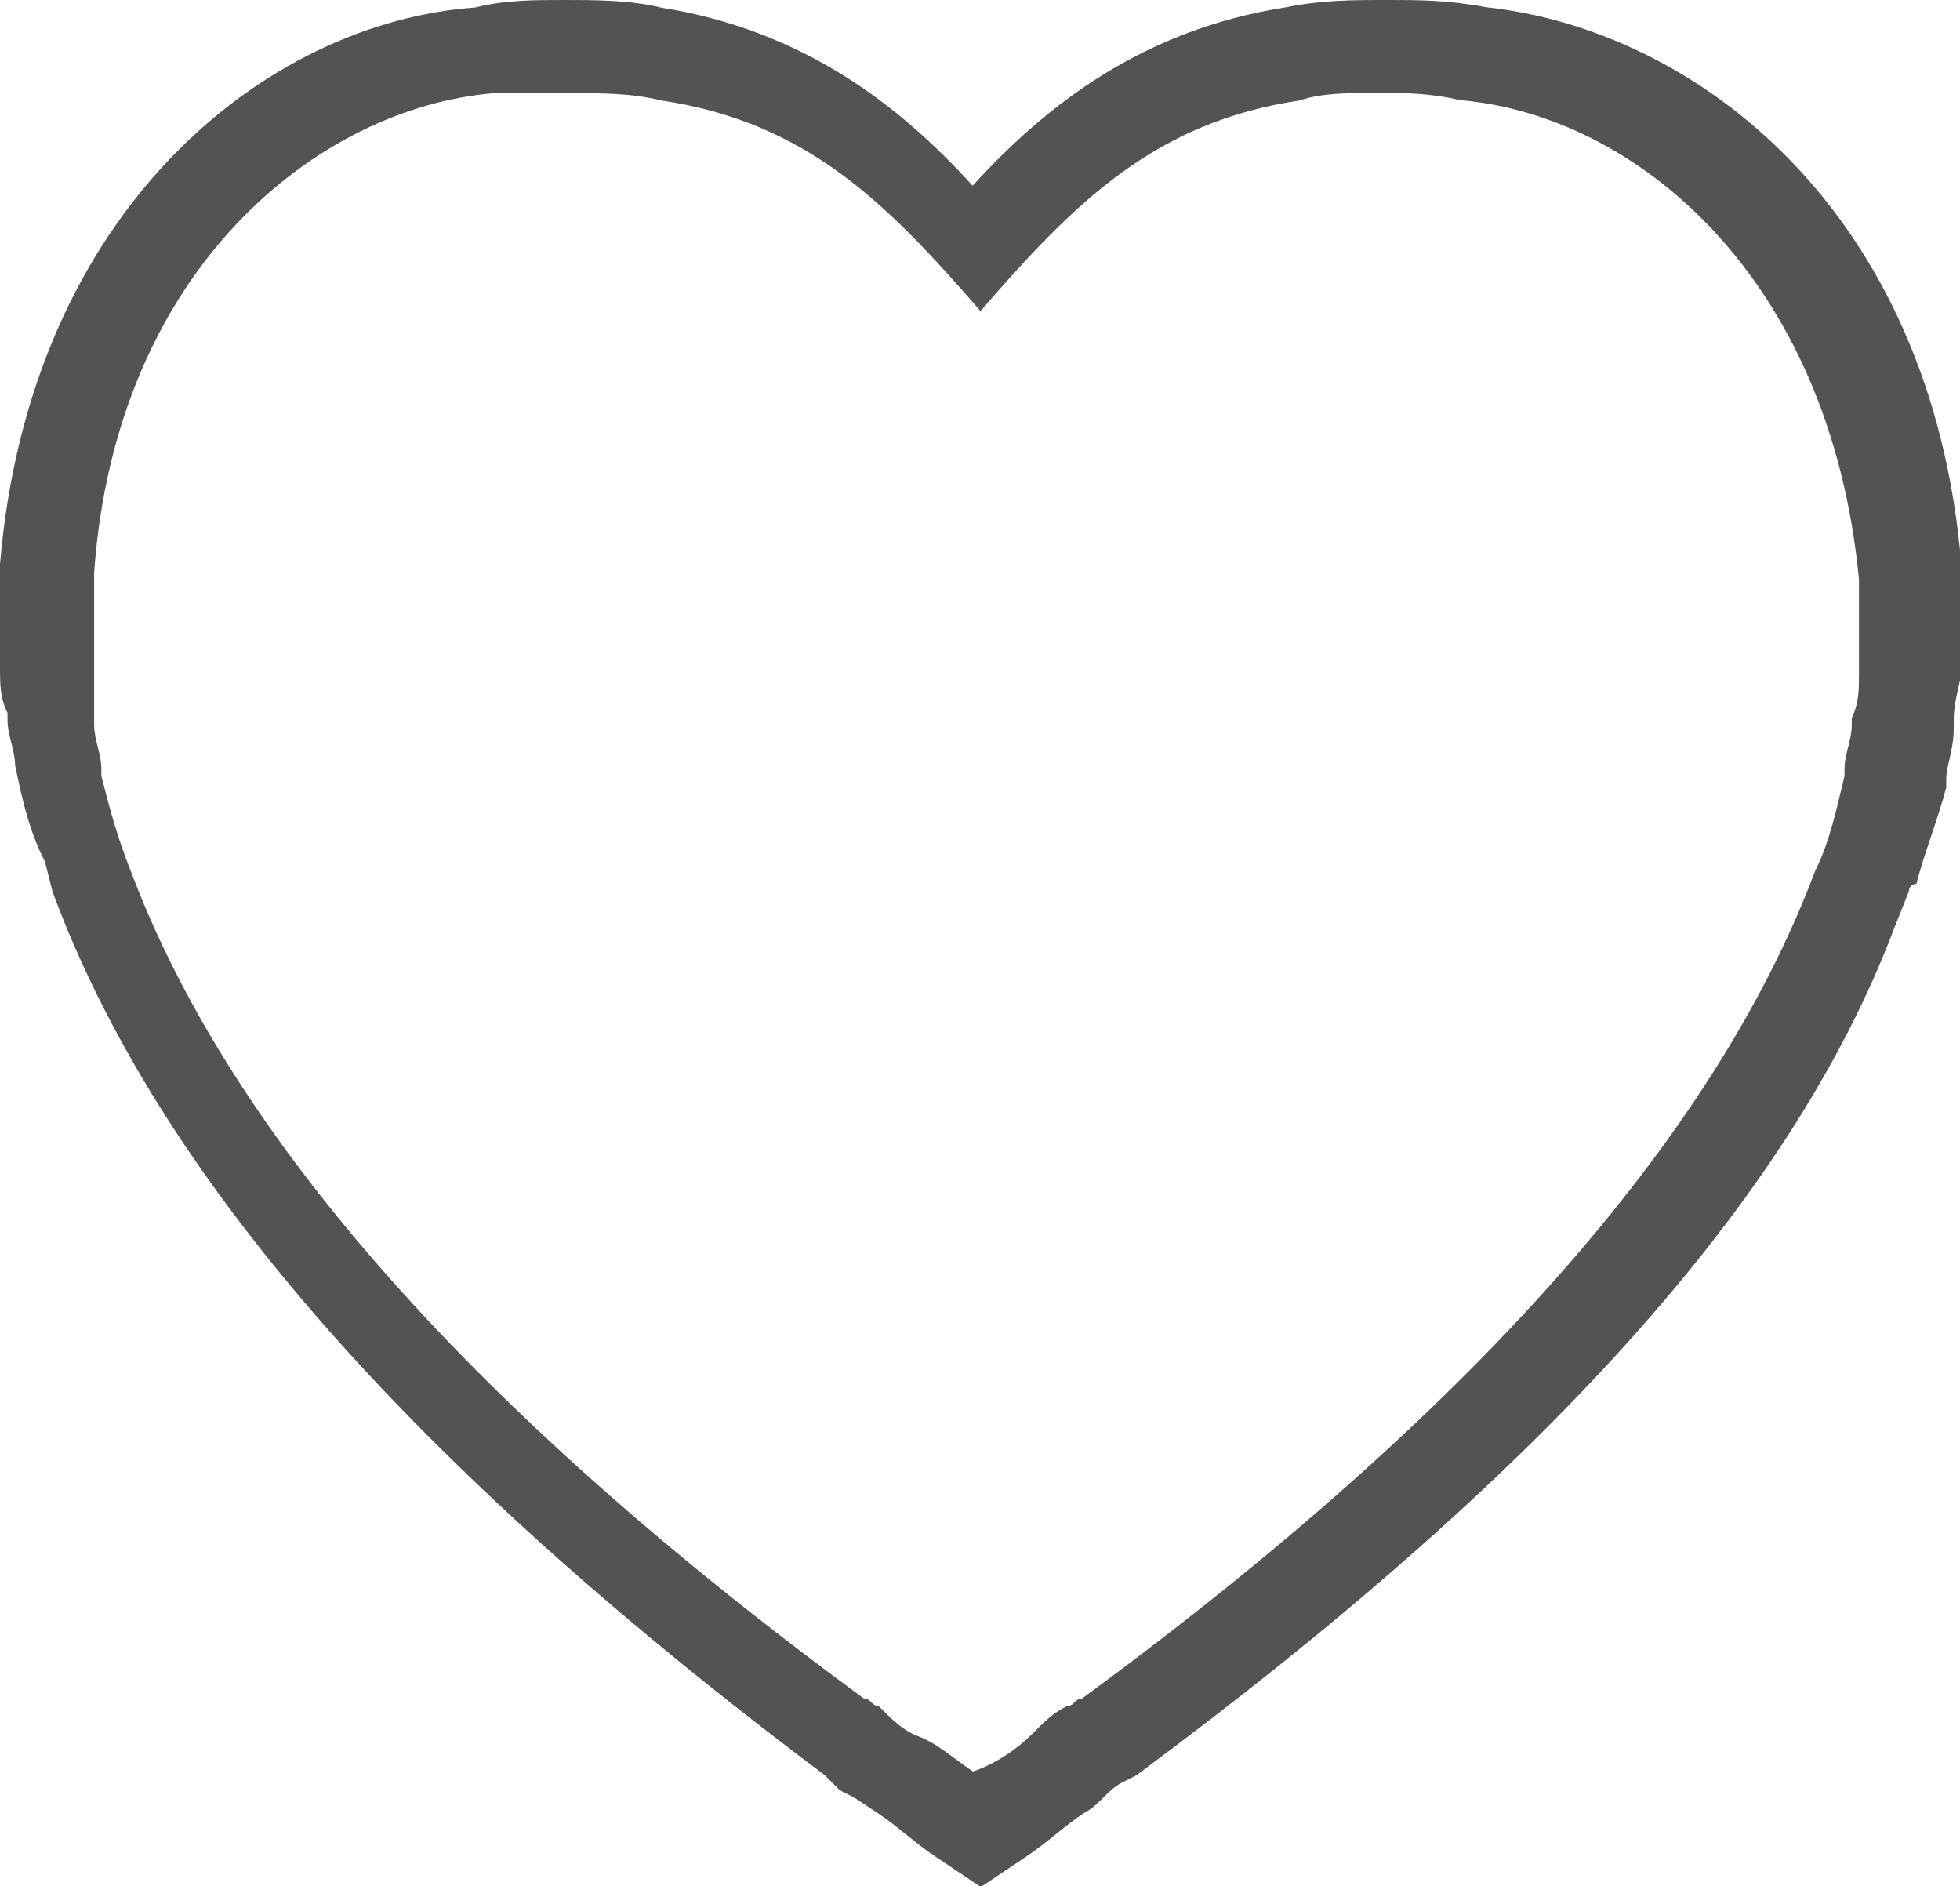 <?xml version="1.0" encoding="utf-8"?>
<!-- Generator: Adobe Illustrator 18.0.0, SVG Export Plug-In . SVG Version: 6.00 Build 0)  -->
<!DOCTYPE svg PUBLIC "-//W3C//DTD SVG 1.1//EN" "http://www.w3.org/Graphics/SVG/1.1/DTD/svg11.dtd">
<svg version="1.1" id="_x2014_ŽÓť_x5F_1" xmlns="http://www.w3.org/2000/svg" xmlns:xlink="http://www.w3.org/1999/xlink"
	 x="0px" y="0px" viewBox="0 133.5 597.5 574.9" enable-background="new 0 133.5 597.5 574.9" xml:space="preserve">
<g>
	<path fill="#535353" d="M420.5,161.8c6.6,0,15.5,0,24.4,2.2c53.1,4.4,112.9,53.1,121.8,146.1V339c0,4.4,0,8.9-2.2,13.3v2.2
		c0,4.4-2.2,8.9-2.2,13.3c0,0,0,0,0,2.2c-2.2,8.9-4.4,19.9-8.9,28.8l0,0c-26.6,70.8-90.8,155-223.6,252.4c-2.2,0-2.2,2.2-4.4,2.2
		c-4.4,2.2-6.6,4.4-11.1,8.9c-4.4,4.4-11.1,8.9-17.7,11.1c-6.6-4.4-11.1-8.9-17.7-11.1c-4.4-2.2-6.6-4.4-11.1-8.9
		c-2.2,0-2.2-2.2-4.4-2.2c-132.8-97.4-197-181.6-223.6-252.4l0,0c-4.4-11.1-6.6-19.9-8.9-28.8c0,0,0,0,0-2.2c0-4.4-2.2-8.9-2.2-13.3
		v-2.2c0-4.4,0-8.9,0-13.3v-31c6.6-93,68.6-141.7,121.8-146.1c8.9,0,15.5,0,24.4,0l0,0c8.9,0,17.7,0,26.6,2.2
		c44.3,6.6,68.6,31,97.4,64.2c28.8-33.2,53.1-57.6,97.4-64.2C402.8,161.8,411.7,161.8,420.5,161.8 M423.3,133.5
		c-11.3,0-20.4,0-31.7,2.3c-43,6.8-72.4,29.4-95.1,54.3c-22.6-24.9-52.1-47.5-95.1-54.3c-9.1-2.3-20.4-2.3-29.4-2.3
		c-9.1,0-18.1,0-27.2,2.3C81.5,140.3,9.1,196.9,0,305.5l0,0l0,0v31.7l0,0l0,0c0,4.5,0,9.1,2.3,13.6v2.3c0,4.5,2.3,9.1,2.3,13.6l0,0
		l0,0c2.3,11.3,4.5,20.4,9.1,29.4l0,0l2.3,9.1c31.7,86,108.6,174.3,235.4,269.3l2.3,2.3l2.3,2.3l4.5,2.3l6.8,4.5
		c6.8,4.5,11.3,9.1,18.1,13.6l13.6,9.1l13.6-9.1c6.8-4.5,11.3-9.1,18.1-13.6c4.5-2.3,6.8-6.8,11.3-9.1l4.5-2.3
		c122.2-90.5,199.2-174.3,230.9-258l0,0l4.5-11.3c0,0,0-2.3,2.3-2.3l0,0l0,0c2.3-9.1,6.8-20.4,9.1-29.4l0,0v-2.3
		c0-4.5,2.3-9.1,2.3-15.8l0,0V353c0-6.8,2.3-11.3,2.3-15.8l0,0l0,0v-31.7l0,0l0,0c-9.1-108.6-81.5-163-144.9-169.8
		C441.4,133.5,432.3,133.5,423.3,133.5L423.3,133.5z"/>
</g>
</svg>
